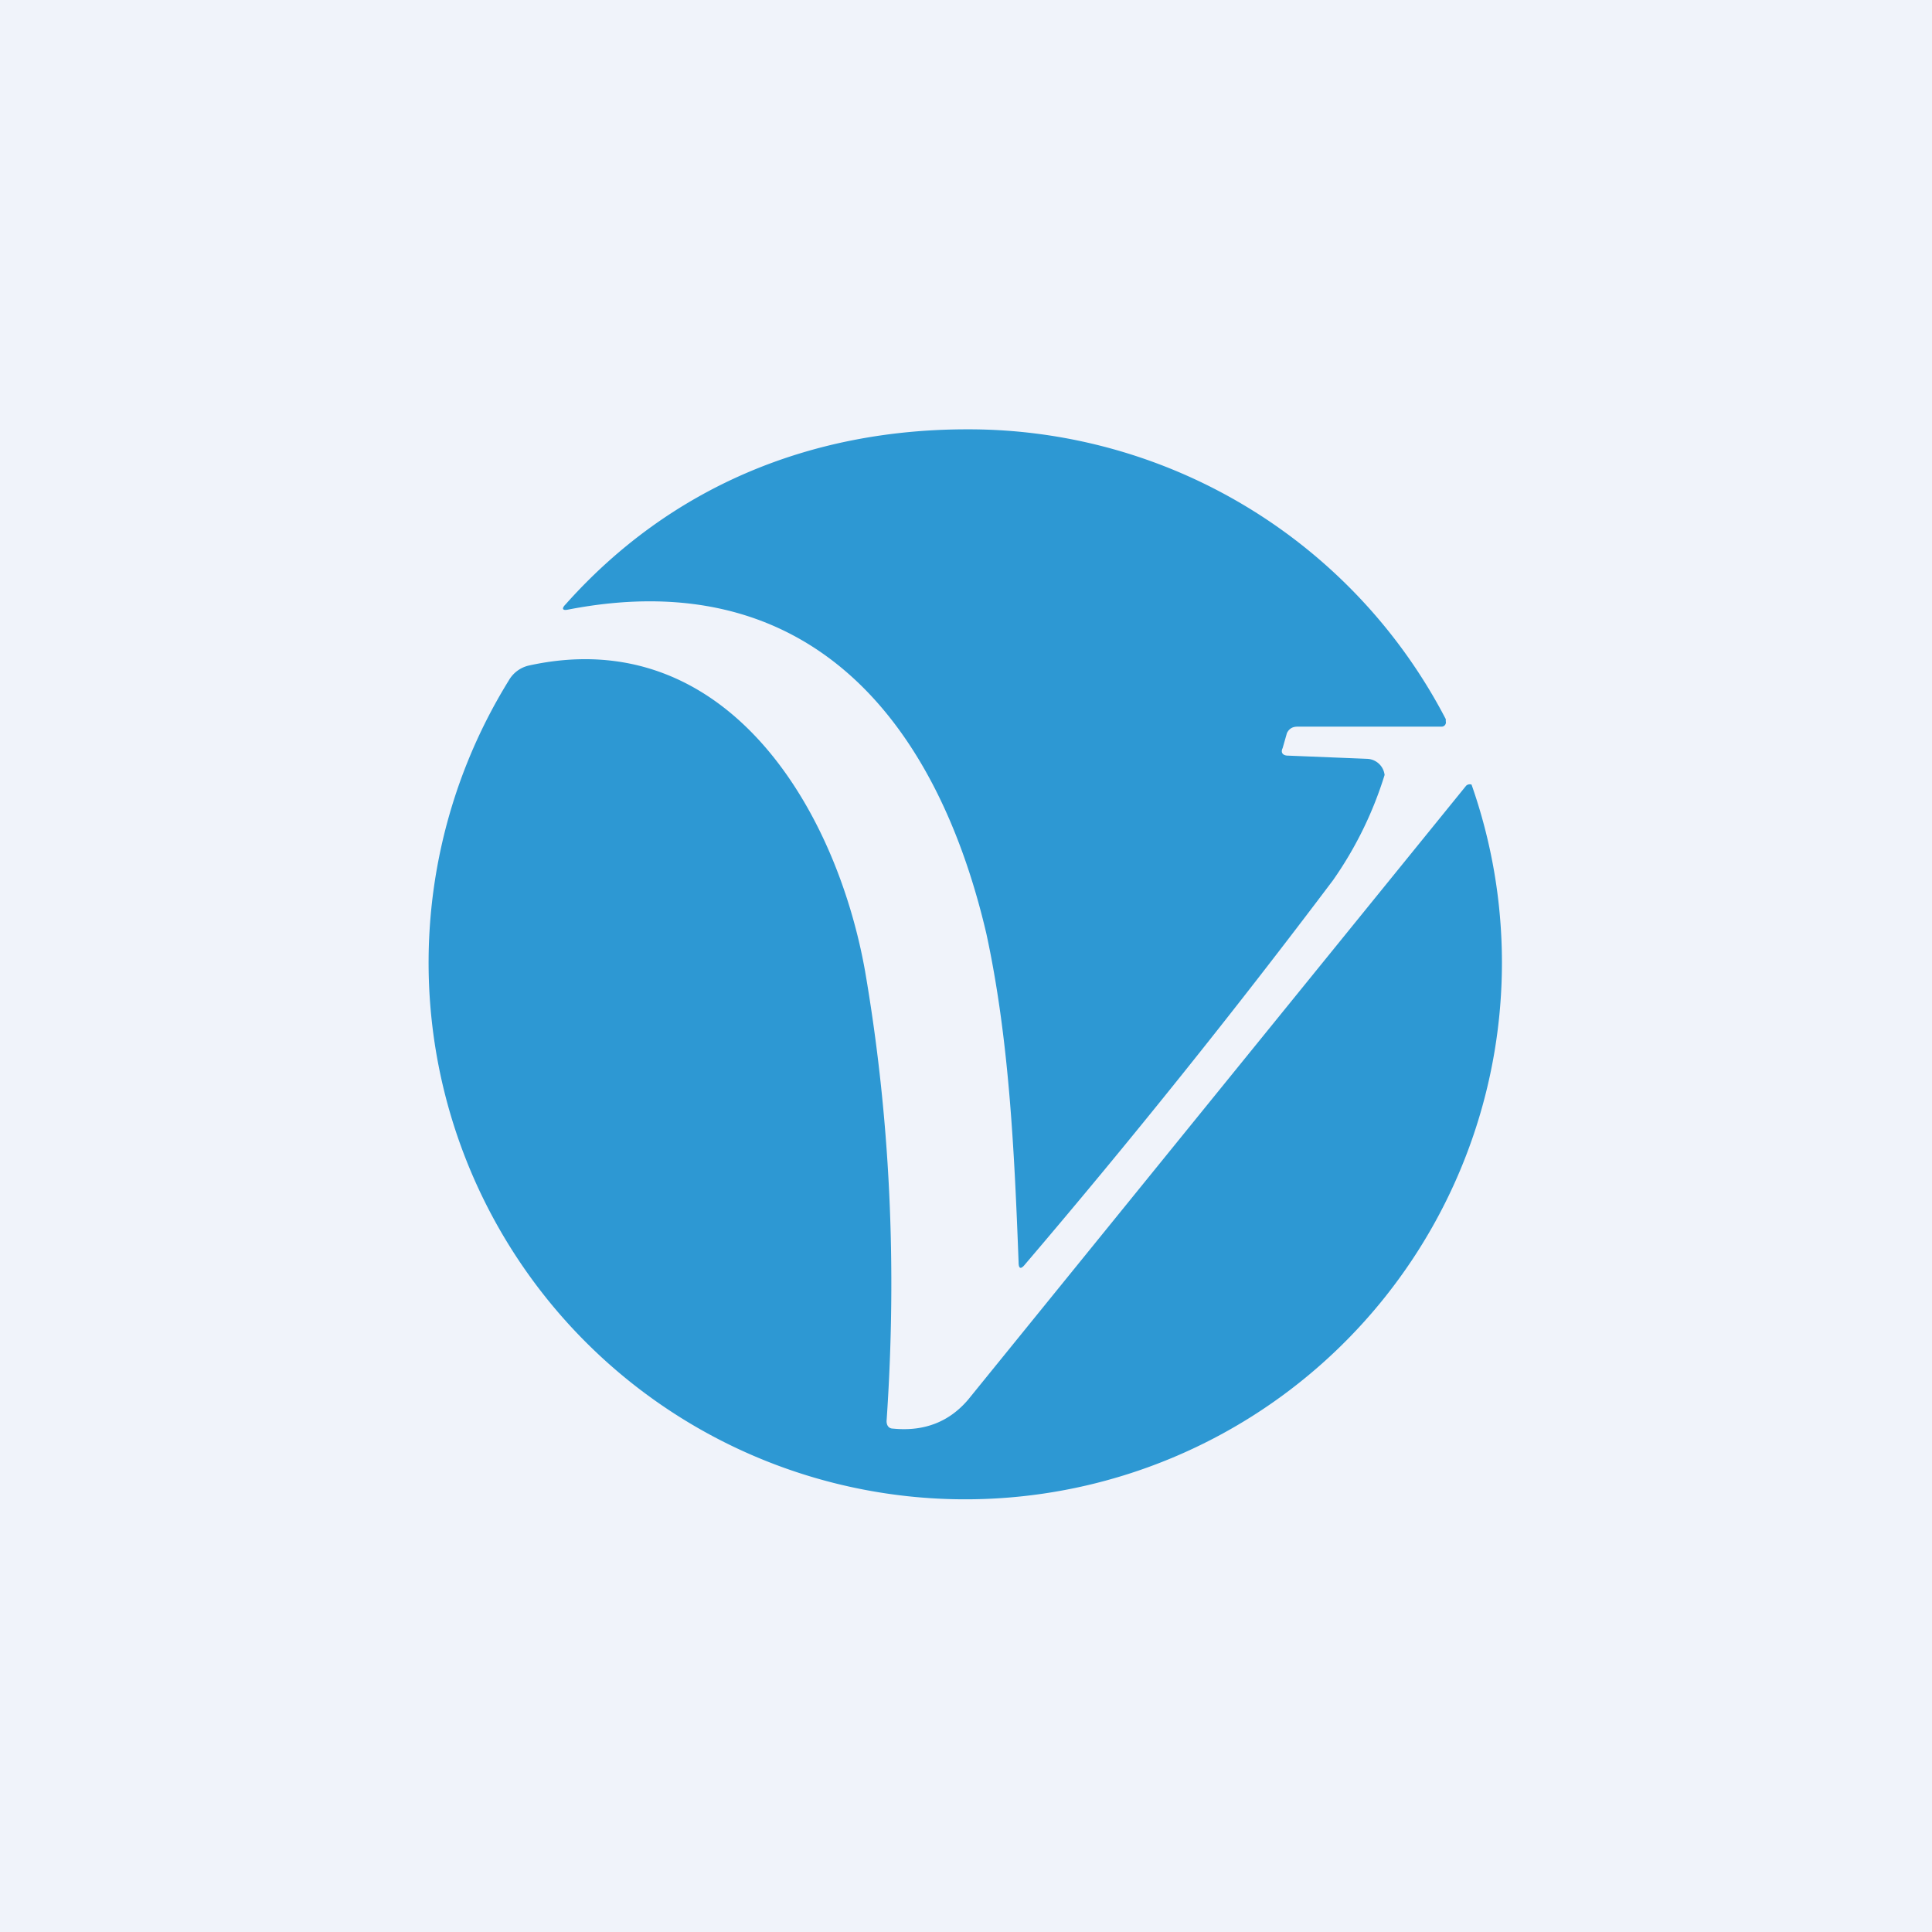 <!-- by TradingView --><svg width="18" height="18" viewBox="0 0 18 18" xmlns="http://www.w3.org/2000/svg"><path fill="#F0F3FA" d="M0 0h18v18H0z"/><path d="M13.47 6.7A5.01 5.01 0 0 0 9.01 4c-1.45 0-2.76.53-3.74 1.63-.04.04-.03.06.02.05 2.26-.44 3.44 1.05 3.9 3.02.21.97.26 2 .3 3.06 0 .06.02.07.06.02a75.27 75.27 0 0 0 2.87-3.58 3.51 3.51 0 0 0 .48-.98.17.17 0 0 0-.16-.15L12 7.04c-.05 0-.07-.03-.05-.07l.04-.14c.02-.04.05-.06.1-.06h1.34a.04.04 0 0 0 .04-.05V6.7Zm-4.45 6.34c-.17.2-.4.3-.7.27-.04 0-.06-.03-.06-.07.1-1.46.03-2.85-.2-4.19-.27-1.52-1.3-3.25-3.13-2.85a.29.29 0 0 0-.19.14 5 5 0 1 0 8.97.97.05.05 0 0 0-.05.01l-4.64 5.72Z" fill="#2D98D3"/></svg>